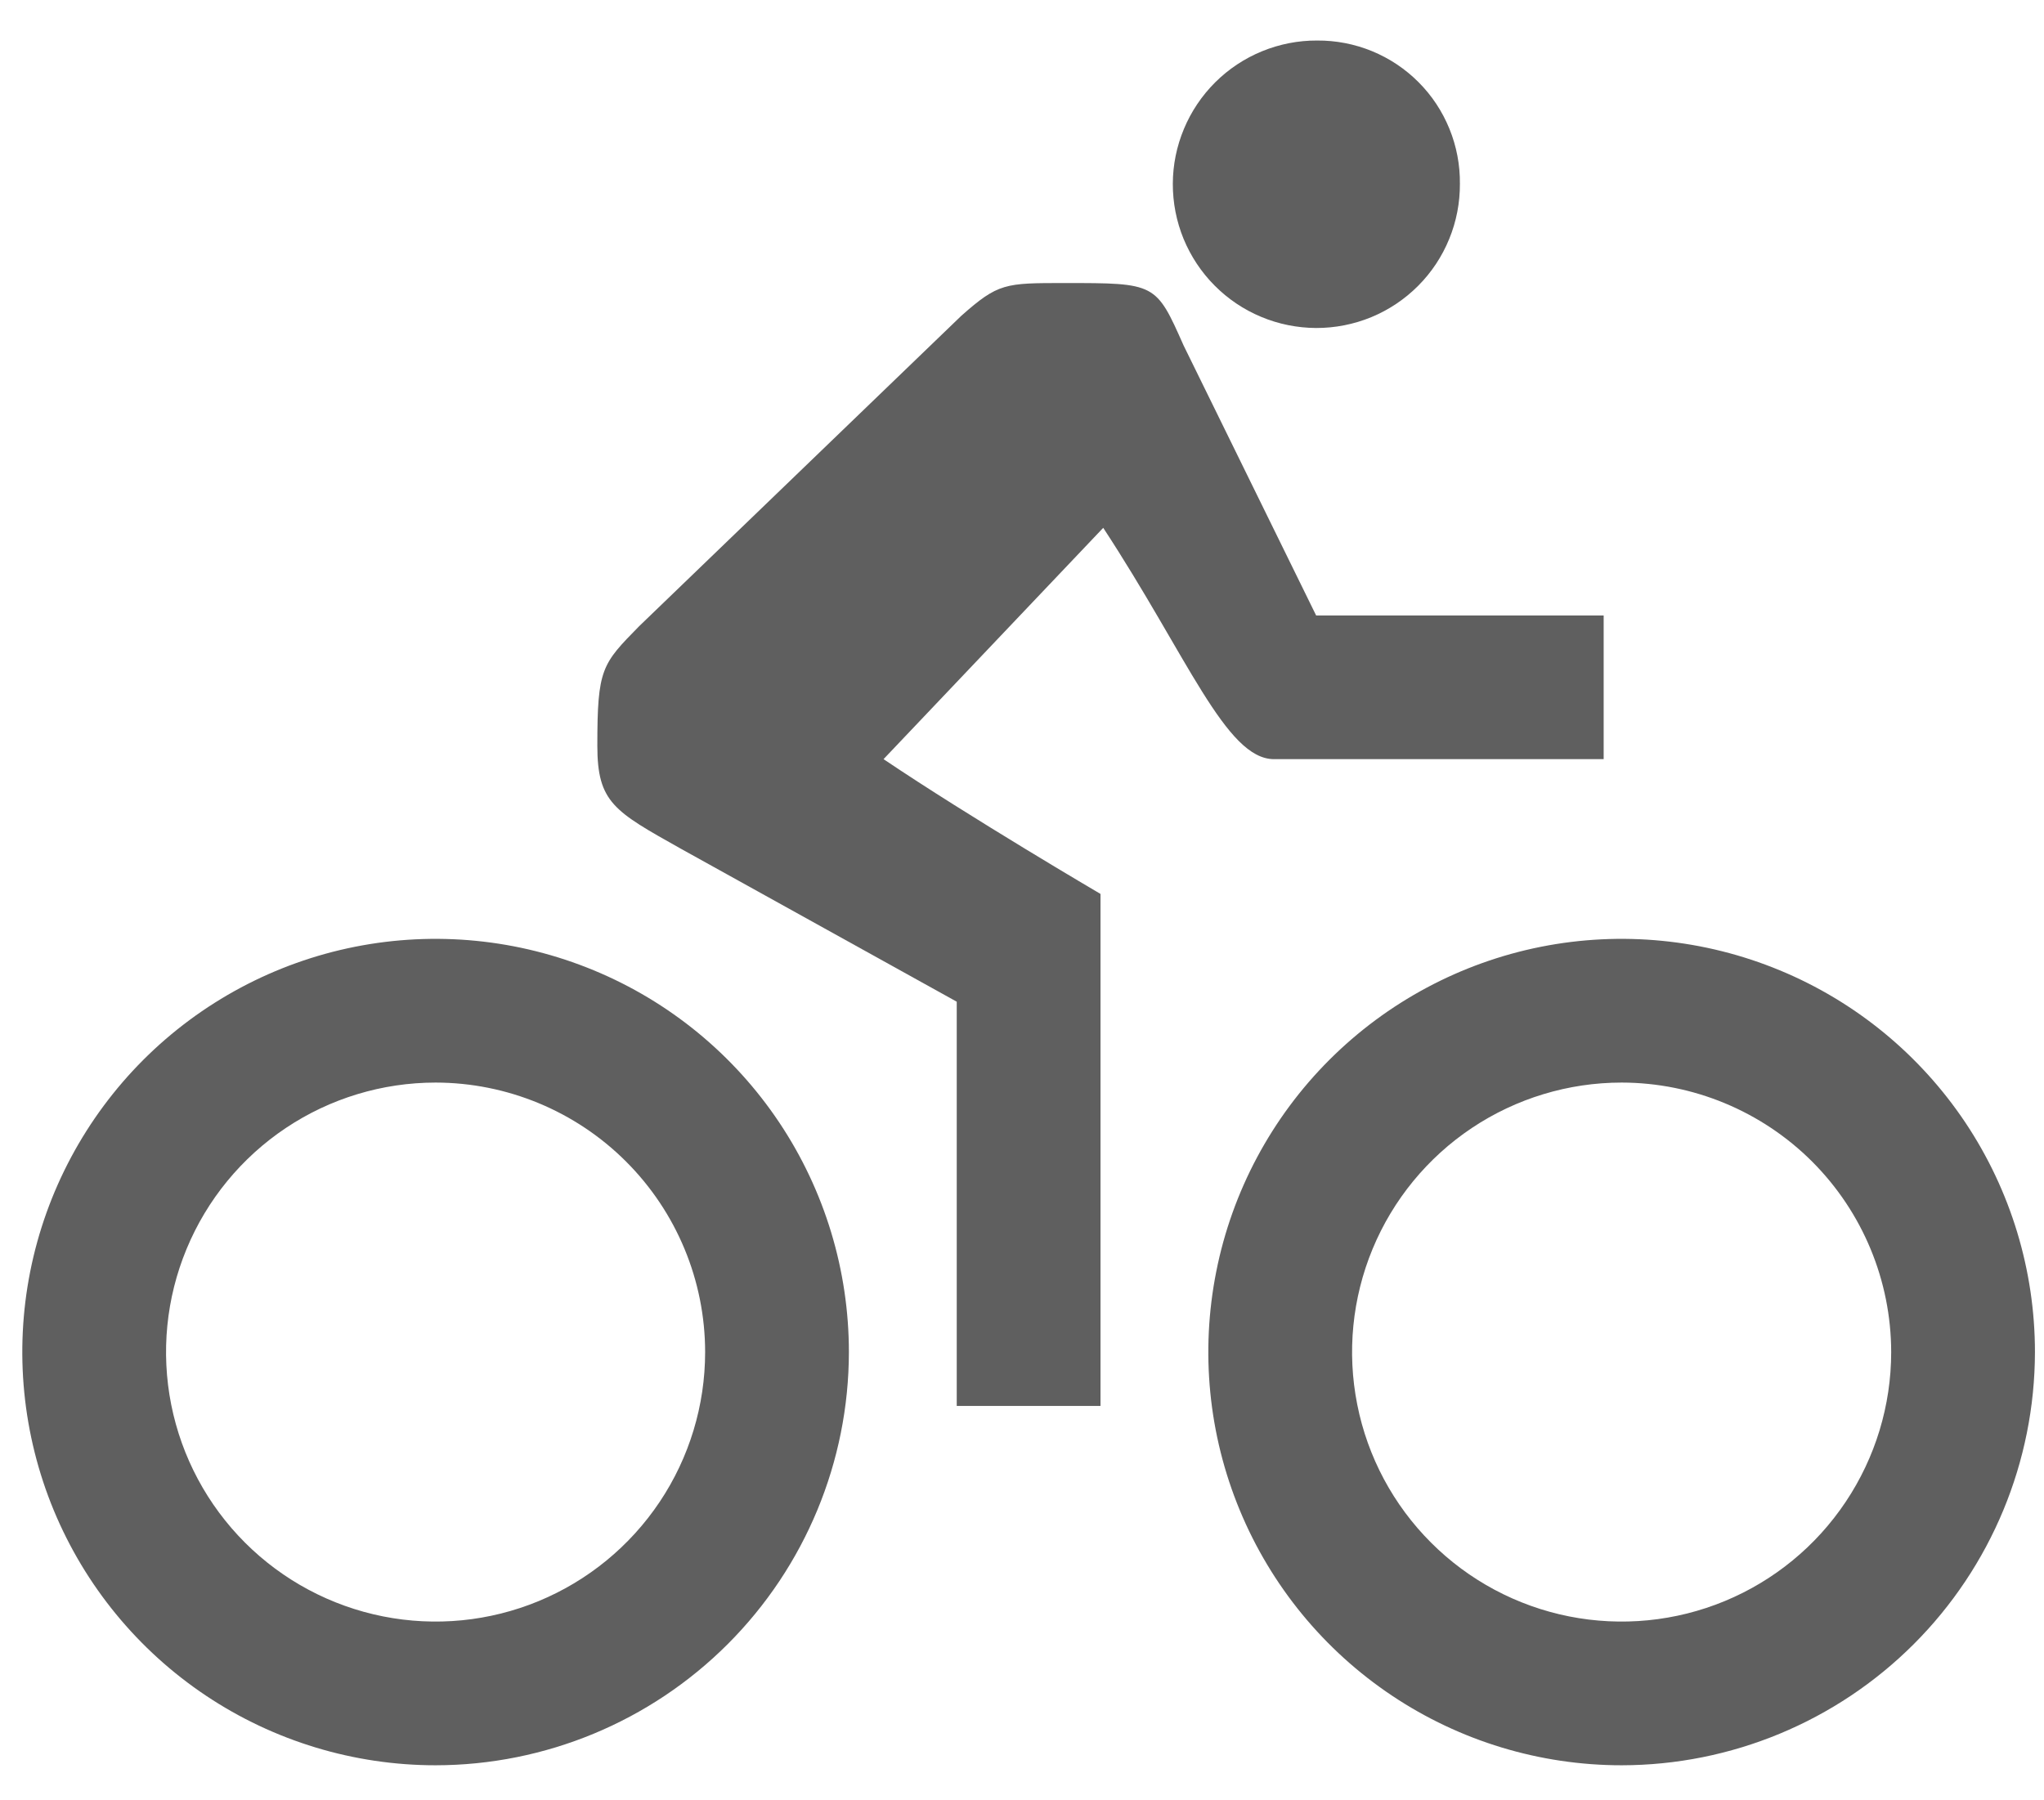 <svg width="42" height="37" viewBox="0 0 42 37" fill="none" xmlns="http://www.w3.org/2000/svg">
<path d="M27.044 12.649L24.321 7.101C23.751 5.817 23.751 5.817 21.875 5.817C20.651 5.817 20.512 5.817 19.752 6.491L13.133 12.87C12.367 13.65 12.274 13.742 12.274 15.325C12.274 16.495 12.623 16.674 13.983 17.439L19.659 20.587V28.895H22.613V18.372C22.613 18.372 19.936 16.802 18.155 15.602L22.669 10.848C24.395 13.479 25.189 15.602 26.177 15.602H32.952V12.649H27.044Z" fill="#5F5F5F"/>
<path d="M33.321 36.28C31.641 36.28 29.999 35.782 28.603 34.849C27.206 33.916 26.118 32.59 25.475 31.038C24.832 29.486 24.664 27.778 24.992 26.131C25.319 24.483 26.128 22.97 27.316 21.782C28.504 20.595 30.017 19.786 31.664 19.458C33.312 19.131 35.019 19.299 36.571 19.942C38.123 20.584 39.449 21.673 40.383 23.069C41.316 24.466 41.814 26.108 41.814 27.788C41.811 30.039 40.916 32.198 39.324 33.79C37.731 35.382 35.573 36.278 33.321 36.28V36.28ZM33.321 22.249C32.226 22.249 31.155 22.574 30.244 23.182C29.333 23.791 28.623 24.656 28.204 25.668C27.785 26.68 27.675 27.794 27.889 28.868C28.102 29.943 28.63 30.93 29.405 31.704C30.179 32.479 31.166 33.006 32.24 33.22C33.315 33.434 34.429 33.324 35.441 32.905C36.453 32.486 37.318 31.776 37.926 30.865C38.535 29.954 38.86 28.883 38.86 27.788C38.858 26.319 38.274 24.912 37.236 23.873C36.197 22.835 34.789 22.251 33.321 22.249V22.249ZM8.951 36.28C7.271 36.28 5.629 35.782 4.232 34.849C2.836 33.916 1.747 32.59 1.104 31.038C0.462 29.486 0.294 27.778 0.621 26.131C0.949 24.483 1.758 22.97 2.945 21.782C4.133 20.595 5.646 19.786 7.294 19.458C8.941 19.131 10.649 19.299 12.201 19.942C13.753 20.584 15.079 21.673 16.012 23.069C16.945 24.466 17.443 26.108 17.443 27.788C17.441 30.039 16.545 32.198 14.953 33.79C13.361 35.382 11.202 36.278 8.951 36.28V36.28ZM8.951 22.249C7.855 22.249 6.784 22.574 5.874 23.182C4.963 23.791 4.253 24.656 3.834 25.668C3.414 26.68 3.305 27.794 3.518 28.868C3.732 29.943 4.26 30.93 5.034 31.704C5.809 32.479 6.796 33.006 7.87 33.22C8.945 33.434 10.058 33.324 11.07 32.905C12.082 32.486 12.947 31.776 13.556 30.865C14.165 29.954 14.489 28.883 14.489 27.788C14.488 26.319 13.904 24.912 12.865 23.873C11.827 22.835 10.419 22.251 8.951 22.249V22.249ZM27.044 6.741C27.433 6.742 27.818 6.666 28.178 6.518C28.538 6.369 28.864 6.151 29.139 5.875C29.414 5.6 29.631 5.272 29.778 4.912C29.926 4.552 30 4.166 29.998 3.777C30.002 3.39 29.929 3.006 29.783 2.648C29.637 2.289 29.422 1.963 29.148 1.689C28.875 1.415 28.55 1.198 28.192 1.051C27.833 0.904 27.45 0.83 27.062 0.833C26.674 0.831 26.29 0.907 25.931 1.054C25.572 1.201 25.246 1.418 24.971 1.691C24.696 1.965 24.477 2.29 24.328 2.648C24.178 3.006 24.1 3.389 24.099 3.777C24.098 4.165 24.173 4.55 24.32 4.909C24.468 5.267 24.684 5.594 24.958 5.869C25.231 6.144 25.556 6.363 25.914 6.512C26.272 6.662 26.656 6.739 27.044 6.741V6.741Z" fill="#5F5F5F"/>
</svg>
